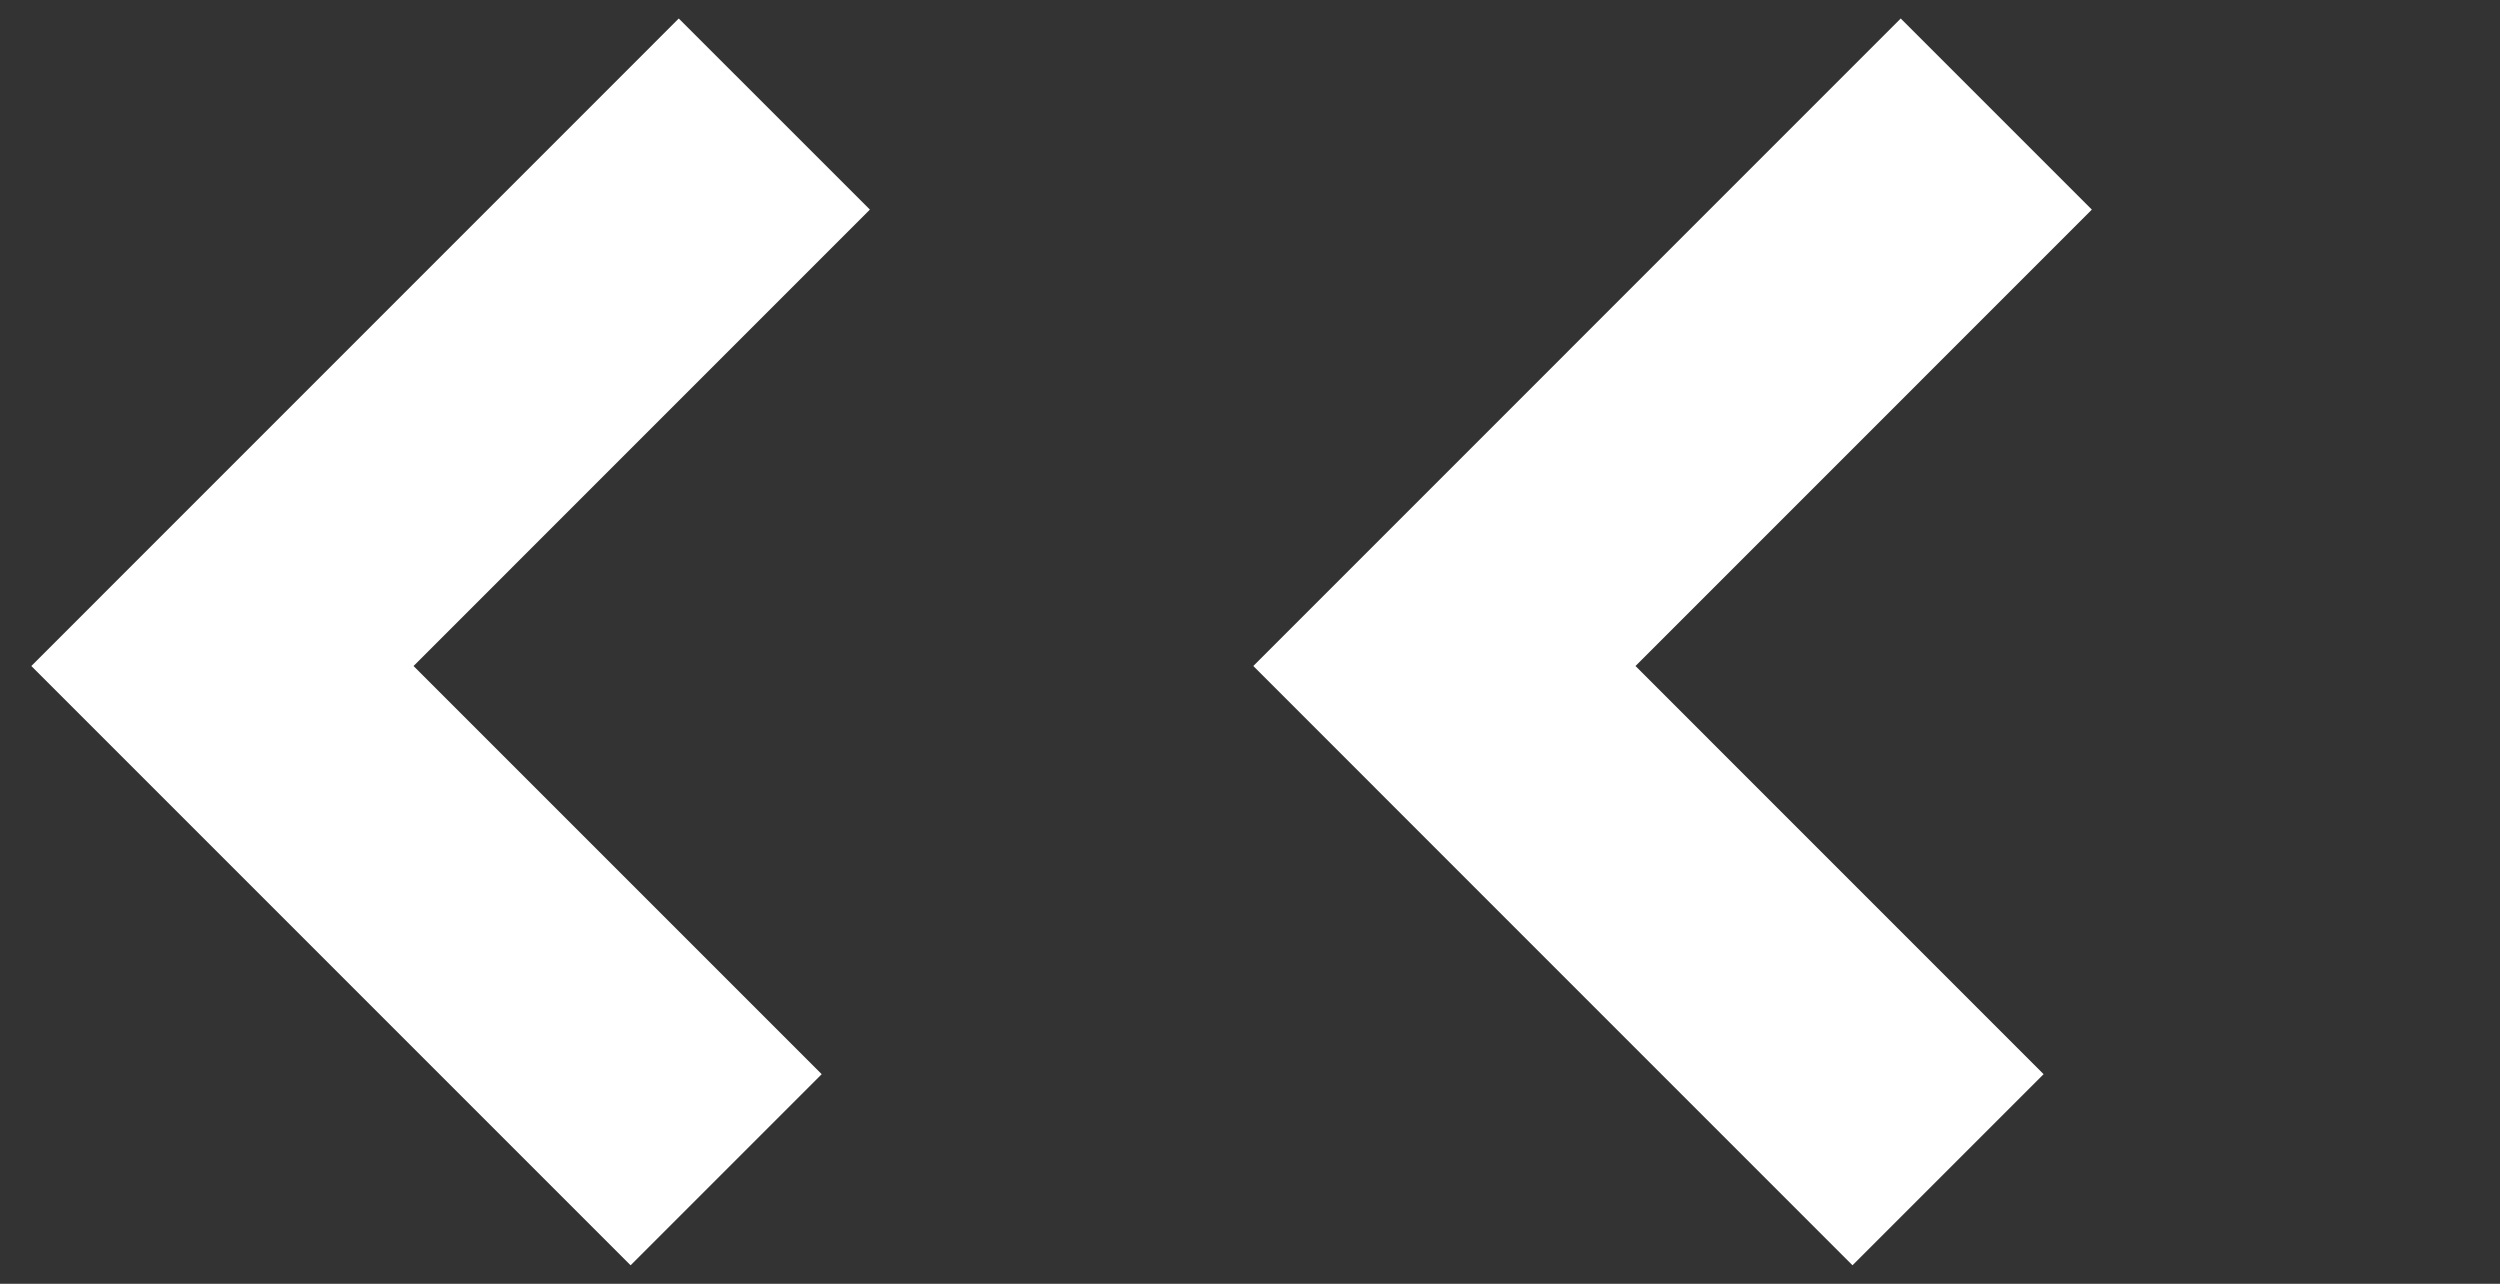 <svg width="37" height="19" viewBox="0 0 37 19" fill="none" xmlns="http://www.w3.org/2000/svg">
<rect x="0" y="0" width="37" height="19" fill="#333333" stroke="none"/>
<g id="Group 38">
<path id="Vector 4" d="M10.747 17.312L3.292 9.857L11.46 1.688" stroke="white" stroke-width="4"/>
<path id="Vector 5" d="M28.831 17.312L21.377 9.857L29.545 1.688" stroke="white" stroke-width="4"/>
</g>
</svg>
